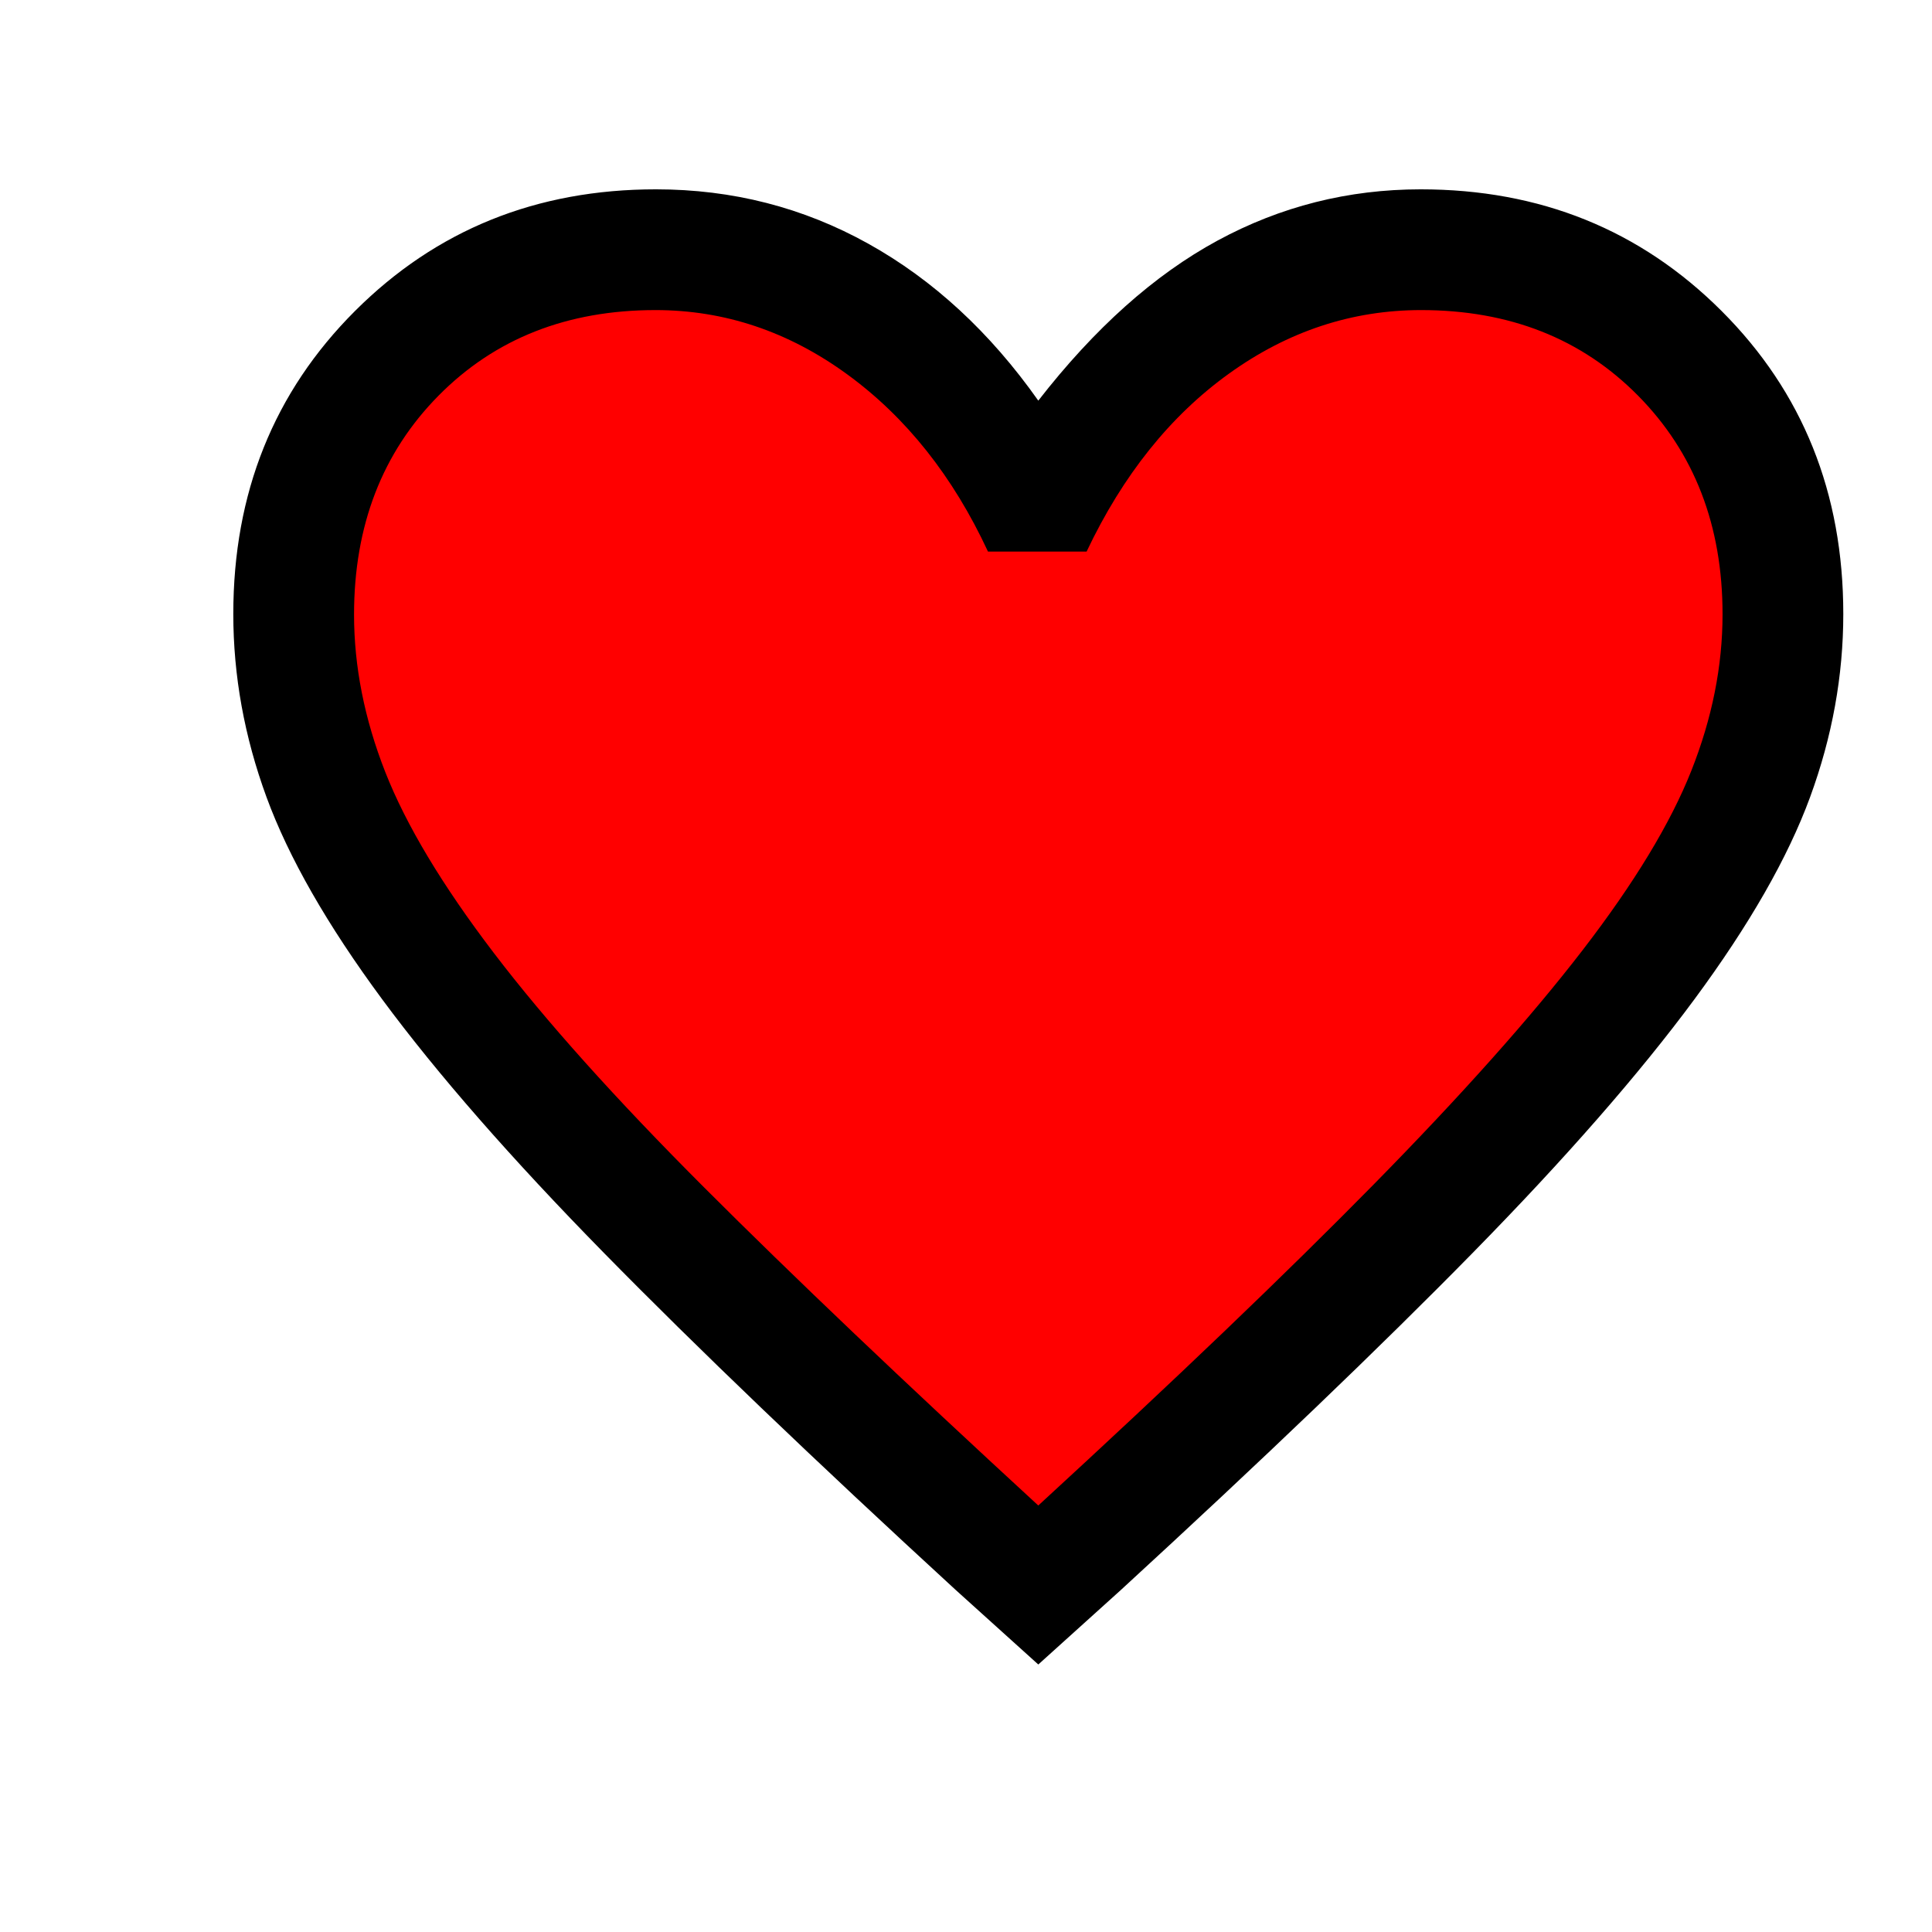 <?xml version="1.0" encoding="UTF-8" standalone="no"?>
<svg
   height="48"
   viewBox="0 -960 960 960"
   width="48"
   version="1.1"
   id="svg4"
   sodipodi:docname="favorite.svg"
   inkscape:version="1.2 (dc2aedaf03, 2022-05-15)"
   xmlns:inkscape="http://www.inkscape.org/namespaces/inkscape"
   xmlns:sodipodi="http://sodipodi.sourceforge.net/DTD/sodipodi-0.dtd"
   xmlns="http://www.w3.org/2000/svg"
   xmlns:svg="http://www.w3.org/2000/svg">
  <defs
     id="defs8" />
  <sodipodi:namedview
     id="namedview6"
     pagecolor="#505050"
     bordercolor="#ffffff"
     borderopacity="1"
     inkscape:showpageshadow="0"
     inkscape:pageopacity="0"
     inkscape:pagecheckerboard="1"
     inkscape:deskcolor="#505050"
     showgrid="false"
     inkscape:zoom="5.7395833"
     inkscape:cx="-3.2232305"
     inkscape:cy="11.150635"
     inkscape:window-width="1366"
     inkscape:window-height="705"
     inkscape:window-x="-8"
     inkscape:window-y="-8"
     inkscape:window-maximized="1"
     inkscape:current-layer="svg4" />
  <g
     id="g365"
     inkscape:export-filename="favoritepng"
     inkscape:export-xdpi="96"
     inkscape:export-ydpi="96">
    <path
       style="fill:#ff0000;stroke:#ff0000;stroke-width:37.678"
       d="m 325.703,-805.938 c -43.85,0 -79.773,14.167 -107.773,42.5 -28,28.333 -41.992,64.618 -41.992,108.828 0,25.789 5.135,51.87 15.469,78.203 10.333,26.333 28.357,56.333 54.023,90 25.667,33.667 60.492,72.484 104.492,116.484 44,44 99.349,96.675 166.016,158.008 67.491,-61.997 123.014,-115.157 166.602,-159.492 43.588,-44.335 78.201,-83.19 103.867,-116.523 25.667,-33.333 43.69,-63.051 54.023,-89.141 10.333,-26.091 15.508,-51.973 15.508,-77.695 0,-44.097 -14.031,-80.339 -42.031,-108.672 -28,-28.333 -63.923,-42.5 -107.773,-42.5 -34.349,0 -66.118,10.523 -95.352,31.523 -29.233,21 -52.859,50.477 -70.859,88.477 H 490.938 c -17.333,-37.333 -40.65,-66.635 -69.883,-87.969 -29.234,-21.333 -61.002,-32.031 -95.352,-32.031 z"
       id="path357" />
    <path
       d="m 515.923,-132.922 -41,-37 q -105.768,-97.121 -174.884,-167.561 -69.116,-70.439 -110.116,-125.939 -41,-55.5 -57.5,-100.5 -16.5,-45 -16.5,-91 0,-90.155 60.5,-150.577 60.5,-60.423 149.5,-60.423 57,0 105.5,27 48.5,27 84.5,78 42,-54 89,-79.5 47,-25.5 101,-25.5 89,0 149.5,60.423 60.5,60.422 60.5,150.577 0,46 -16.5,91 -16.5,45 -57.5,100.5 -41,55.5 -110.116,125.939 -69.116,70.44 -174.884,167.561 z m 0,-79 q 101.236,-92.995 166.618,-159.498 65.382,-66.502 103.882,-116.502 38.5,-50 54,-89.135 15.5,-39.136 15.5,-77.72 0,-66.145 -42,-108.645 -42,-42.5 -107.775,-42.5 -51.524,0 -95.375,31.5 -43.85,31.5 -70.85,88.5 h -49 q -26,-56 -69.85,-88 -43.851,-32 -95.375,-32 -65.775,0 -107.775,42.5 -42,42.5 -42,108.816 0,38.684 15.5,78.184 15.5,39.5 54,90 38.5,50.5 104.5,116.5 66,66 166,158 z m 0,-297 z"
       id="path2" />
  </g>
</svg>
